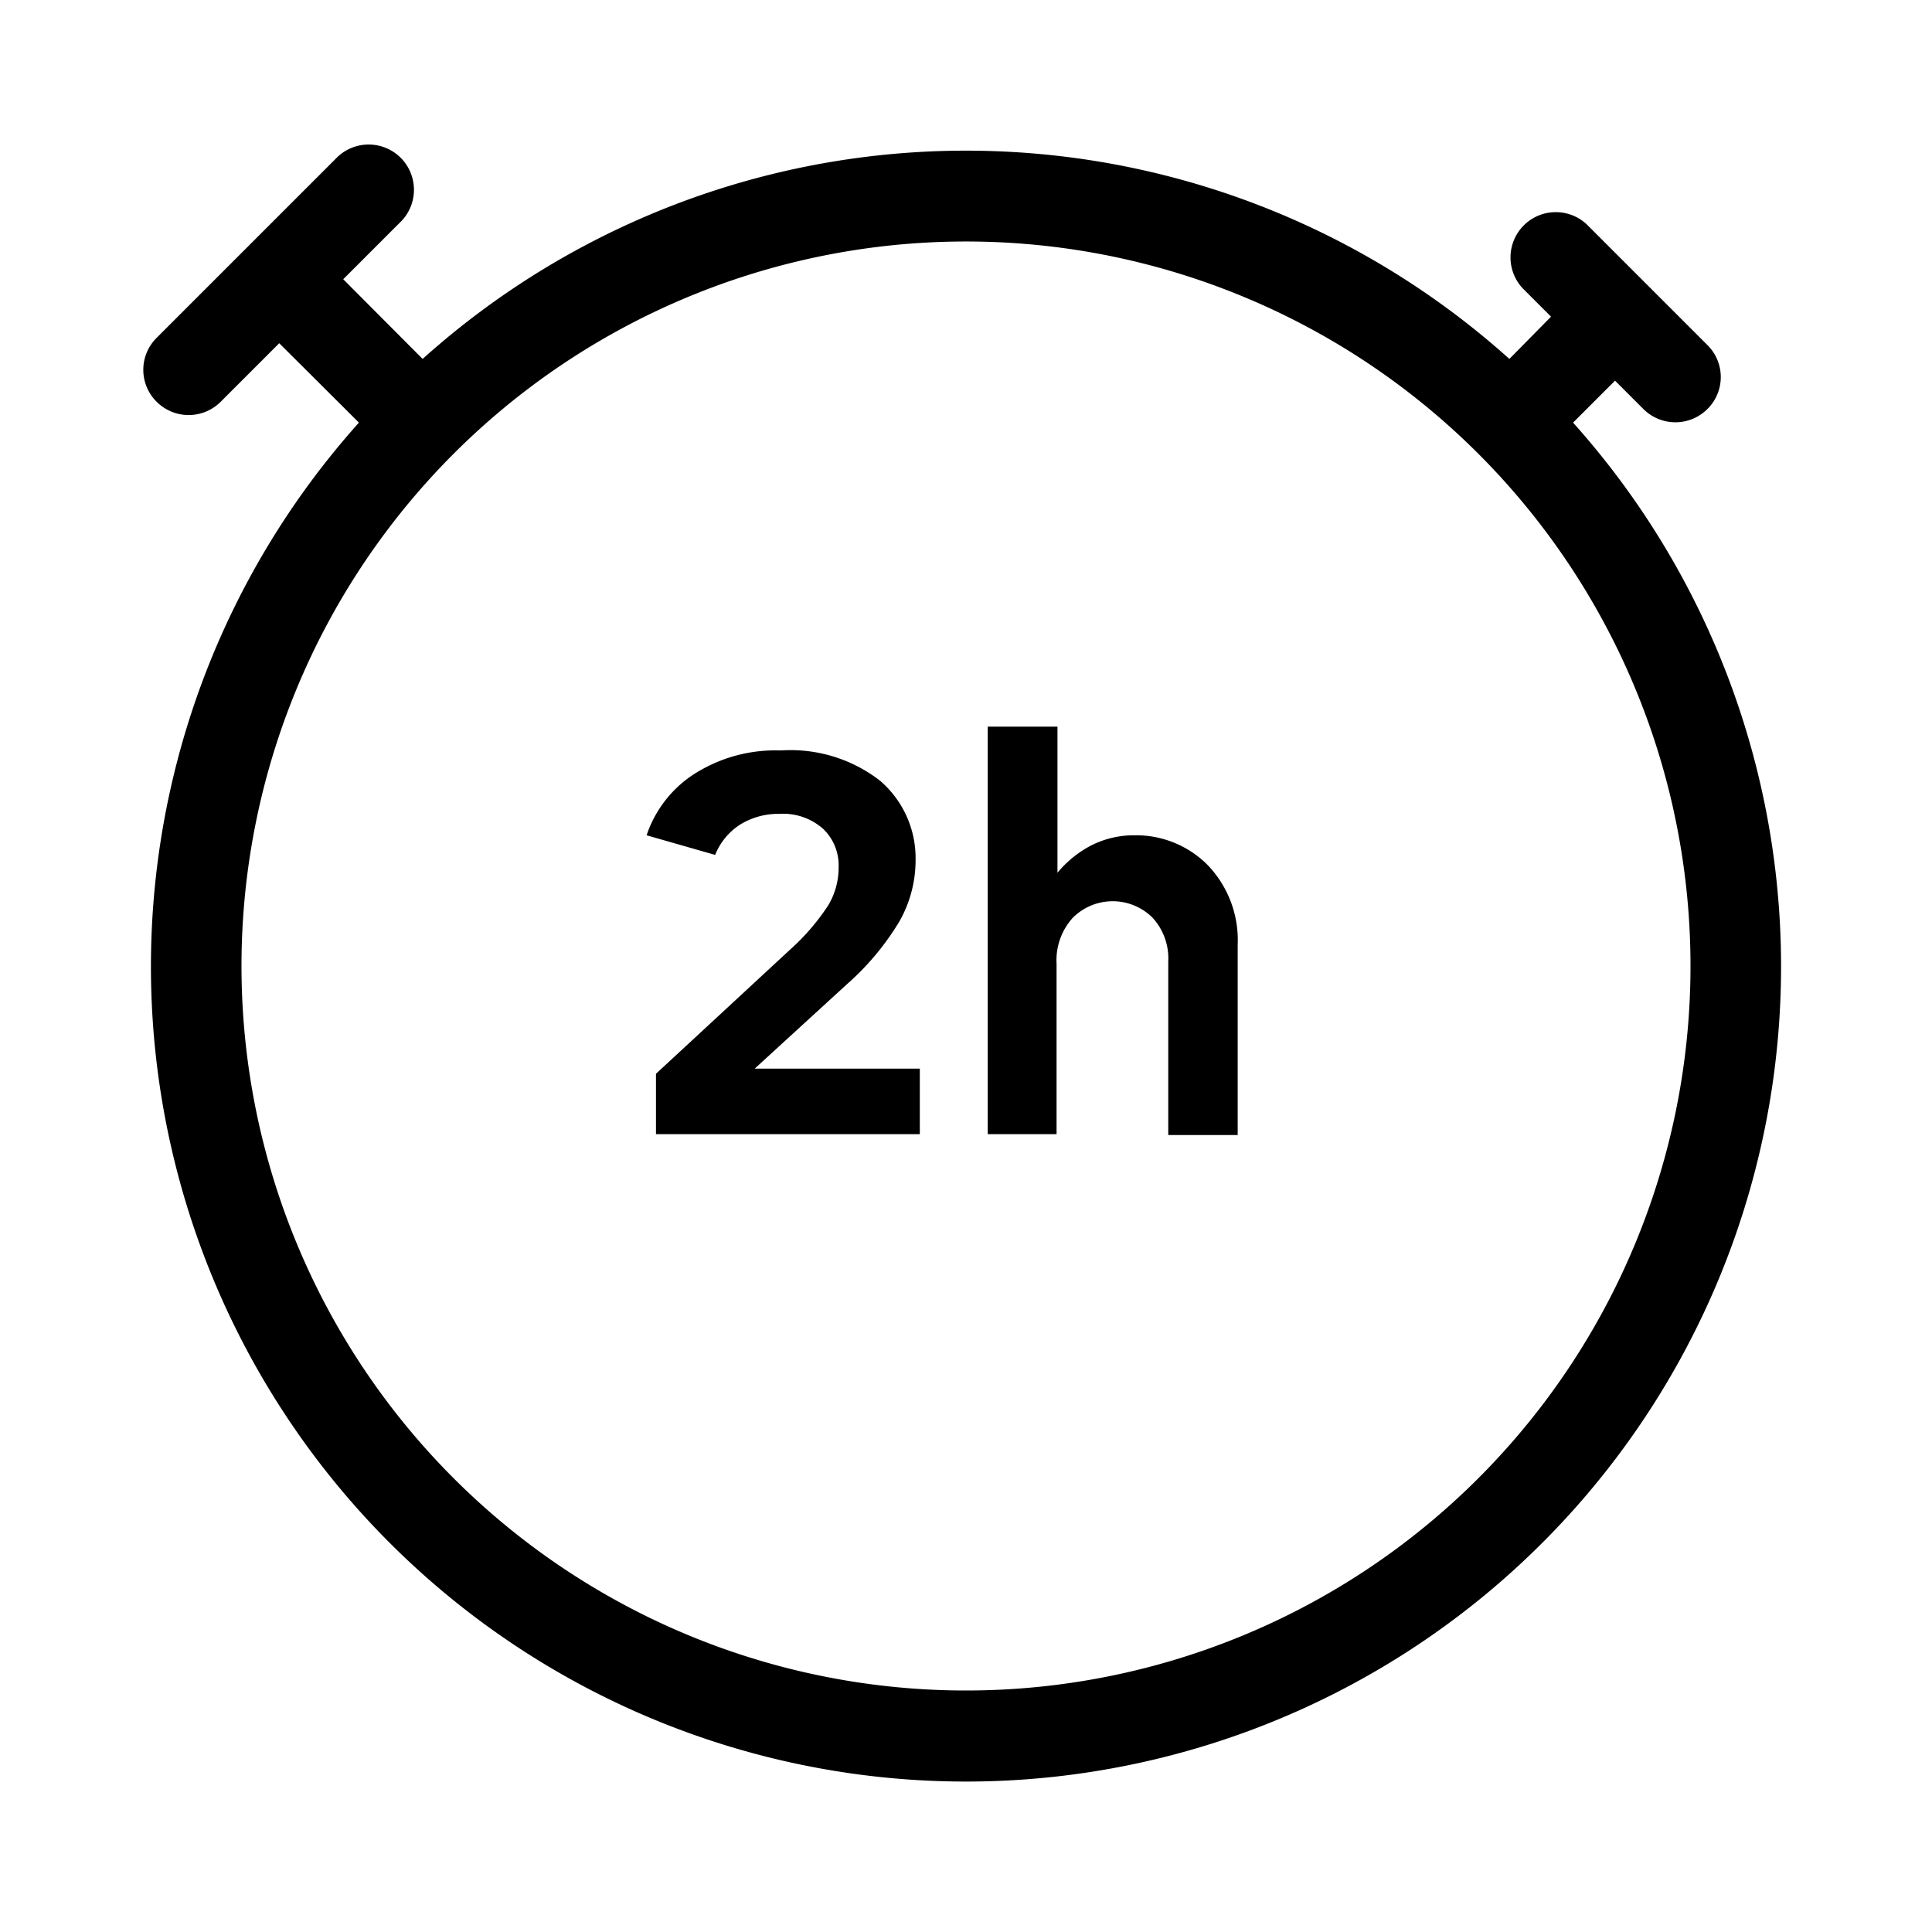 <svg id="Service_Time_Delivery--2h_64px" xmlns="http://www.w3.org/2000/svg" viewBox="0 0 64 64"><path d="M52.11 14l1.39-1.39.94.94a1.5 1.5 0 002.12 0 1.49 1.49 0 000-2.12l-4-4a1.5 1.5 0 00-2.12 2.12l.94.94-1.38 1.4a26.93 26.93 0 00-36 0l-2.63-2.64 1.94-1.94a1.5 1.5 0 00-2.12-2.12l-6 6a1.49 1.49 0 000 2.12 1.5 1.5 0 002.12 0l1.94-1.94L11.89 14a27 27 0 1040.22 0zM32 56a24 24 0 1124-24 24 24 0 01-24 24z"/><path d="M28.06 32.6a8.83 8.83 0 001.73-2.07 4.11 4.11 0 00.54-2.05 3.38 3.38 0 00-1.18-2.62 4.84 4.84 0 00-3.29-1 5 5 0 00-2.91.81 3.88 3.88 0 00-1.53 2l2.27.65a2.14 2.14 0 01.82-1 2.41 2.41 0 011.31-.36 2 2 0 011.44.49 1.67 1.67 0 01.52 1.28 2.42 2.42 0 01-.35 1.27 7.44 7.44 0 01-1.26 1.46l-4.44 4.11v2h8.74V35.4H25zM37.59 27.67a3.13 3.13 0 00-1.47.35 3.67 3.67 0 00-1.09.89v-4.84h-2.31v13.5H35v-5.65a2.09 2.09 0 01.54-1.52 1.87 1.87 0 012.64 0 2 2 0 01.52 1.46v5.74H41v-6.3a3.59 3.59 0 00-1-2.65 3.34 3.34 0 00-2.41-.98z"/></svg>